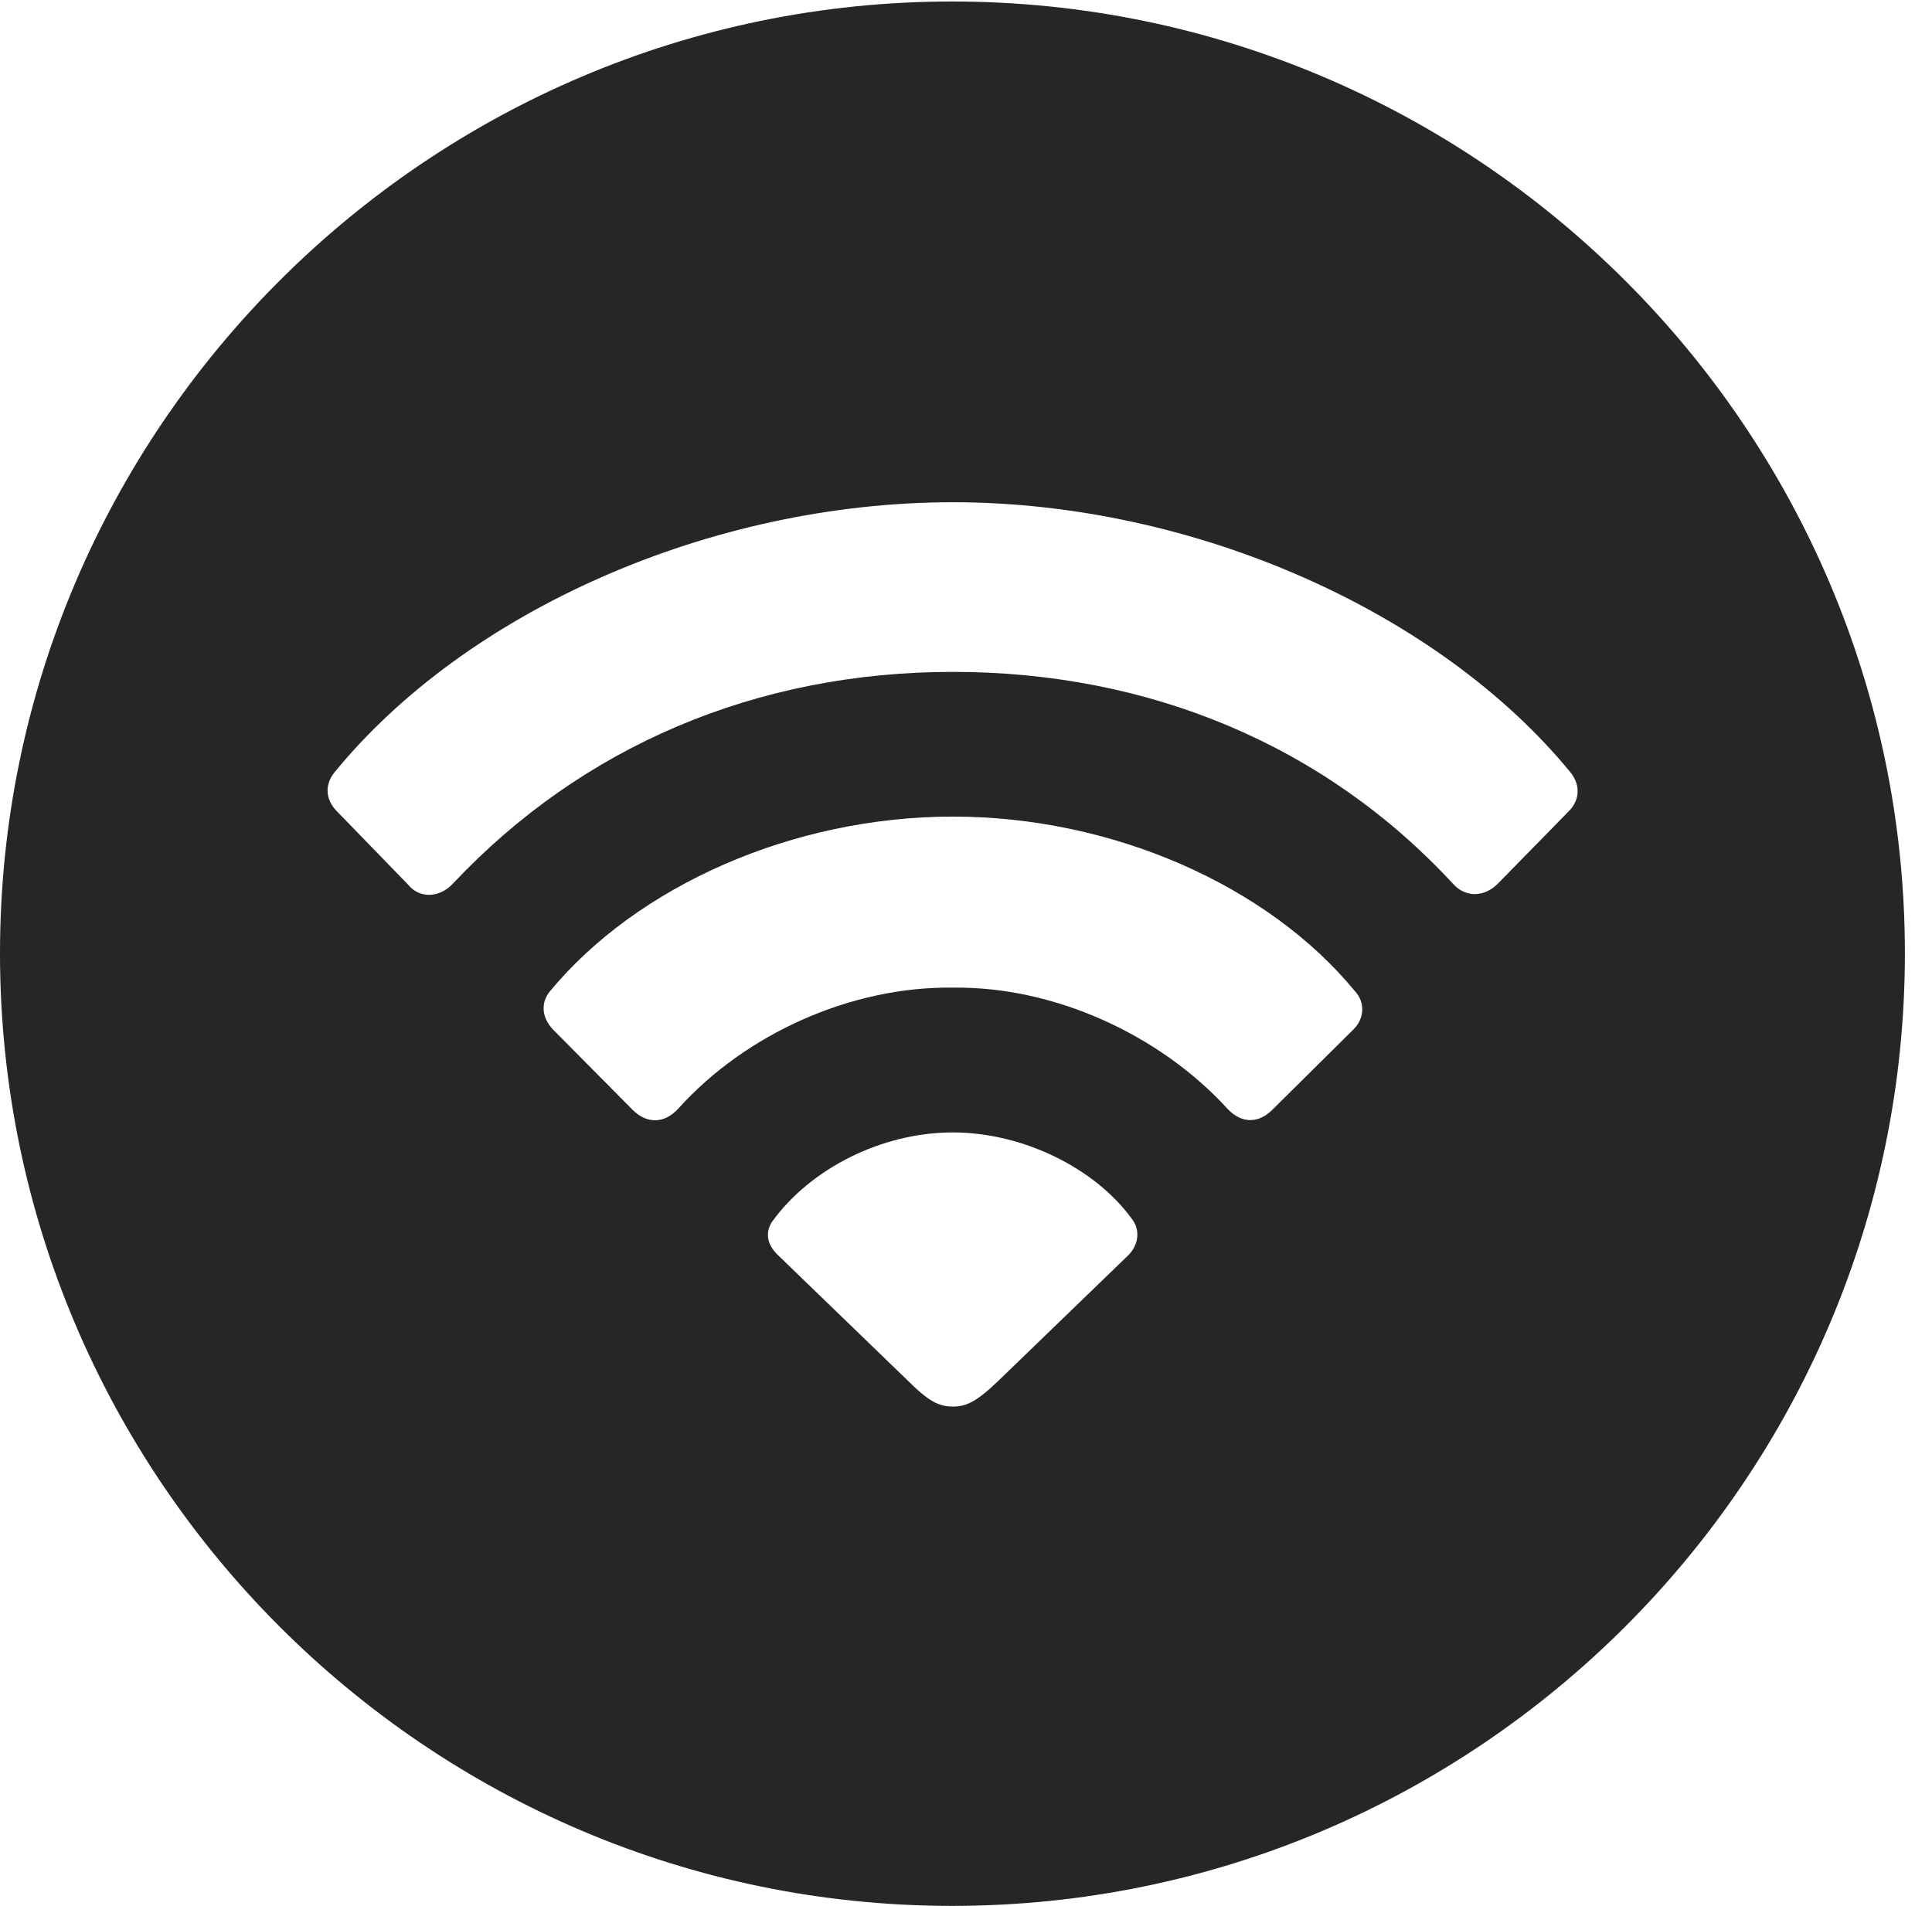 <?xml version="1.0" encoding="UTF-8"?>
<!--Generator: Apple Native CoreSVG 326-->
<!DOCTYPE svg
PUBLIC "-//W3C//DTD SVG 1.1//EN"
       "http://www.w3.org/Graphics/SVG/1.1/DTD/svg11.dtd">
<svg version="1.1" xmlns="http://www.w3.org/2000/svg" xmlns:xlink="http://www.w3.org/1999/xlink" viewBox="0 0 25.801 25.459">
 <g>
  <rect height="25.459" opacity="0" width="25.801" x="0" y="0"/>
  <path d="M25.439 12.734C25.439 19.746 19.727 25.459 12.715 25.459C5.713 25.459 0 19.746 0 12.734C0 5.732 5.713 0.02 12.715 0.02C19.727 0.02 25.439 5.732 25.439 12.734ZM10.312 16.318C10.215 16.465 10.244 16.621 10.381 16.758L12.119 18.438C12.402 18.721 12.539 18.789 12.725 18.789C12.9 18.789 13.037 18.73 13.34 18.438L15.078 16.758C15.205 16.621 15.234 16.426 15.107 16.27C14.619 15.605 13.662 15.127 12.725 15.127C11.768 15.127 10.82 15.615 10.312 16.318ZM7.344 13.242C7.217 13.398 7.236 13.594 7.383 13.75L8.447 14.824C8.633 15.01 8.867 15.02 9.062 14.805C9.951 13.818 11.357 13.174 12.725 13.193C14.072 13.174 15.488 13.818 16.396 14.815C16.582 15.01 16.807 15.01 16.992 14.824L18.076 13.75C18.223 13.604 18.232 13.389 18.096 13.242C16.934 11.826 14.854 10.908 12.725 10.908C10.586 10.908 8.506 11.836 7.344 13.242ZM4.463 10.322C4.326 10.498 4.355 10.693 4.502 10.84L5.449 11.816C5.596 12.002 5.869 12.002 6.055 11.797C7.773 9.971 10.098 8.975 12.725 8.975C15.342 8.975 17.695 9.951 19.414 11.816C19.58 11.992 19.824 11.982 20 11.807L20.947 10.84C21.094 10.693 21.113 10.498 20.977 10.322C19.219 8.174 15.947 6.709 12.725 6.709C9.492 6.709 6.221 8.164 4.463 10.322Z" fill="black" fill-opacity="0.85"/>
 </g>
</svg>
